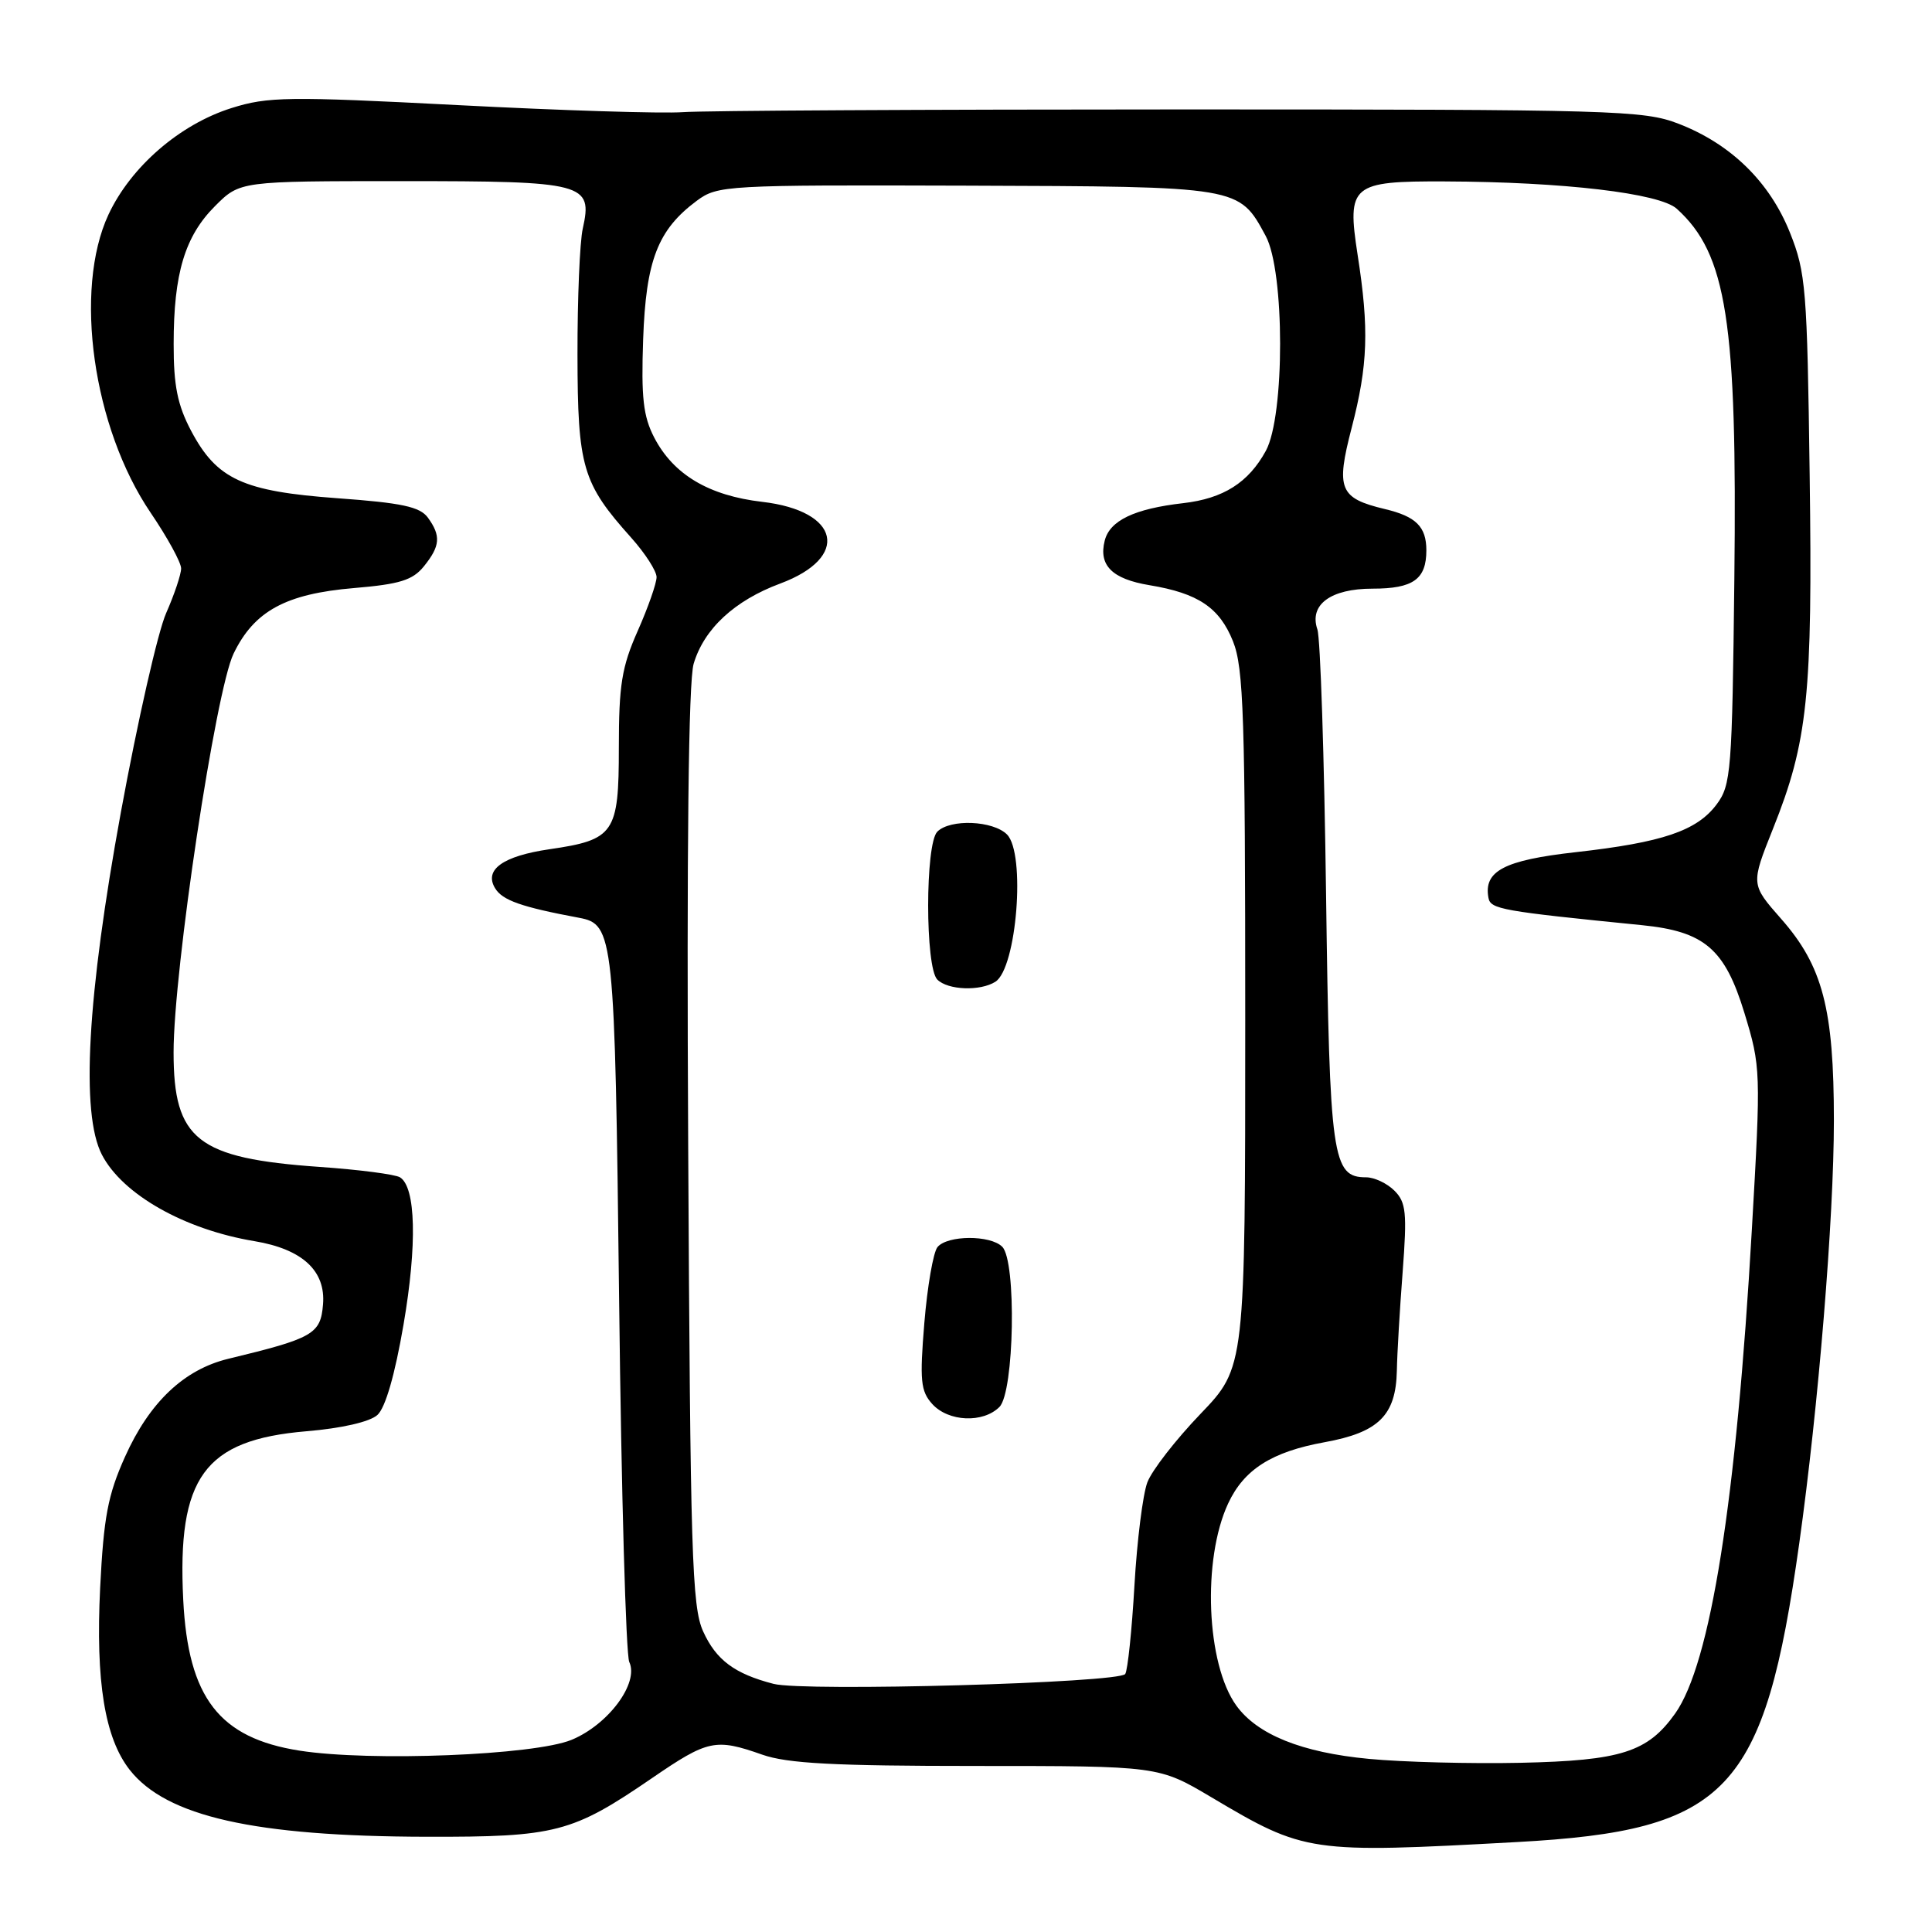 <?xml version="1.0" encoding="UTF-8" standalone="no"?>
<!DOCTYPE svg PUBLIC "-//W3C//DTD SVG 1.1//EN" "http://www.w3.org/Graphics/SVG/1.1/DTD/svg11.dtd" >
<svg xmlns="http://www.w3.org/2000/svg" xmlns:xlink="http://www.w3.org/1999/xlink" version="1.1" viewBox="0 0 256 256">
 <g >
 <path fill="currentColor"
d=" M 201.03 244.08 C 228.98 242.55 233.78 237.47 238.41 204.50 C 240.95 186.41 243.00 161.41 243.00 148.49 C 243.00 133.68 241.52 128.00 236.00 121.74 C 231.99 117.18 231.99 117.18 234.92 109.84 C 239.55 98.28 240.19 92.12 239.79 62.91 C 239.46 38.28 239.29 36.12 237.18 30.83 C 234.49 24.10 229.35 19.07 222.40 16.39 C 217.79 14.61 213.94 14.50 156.50 14.50 C 122.95 14.50 93.25 14.66 90.50 14.86 C 87.75 15.06 74.35 14.64 60.72 13.93 C 38.15 12.76 35.48 12.80 30.67 14.32 C 23.81 16.48 17.33 22.10 14.37 28.44 C 9.73 38.42 12.31 56.67 19.96 67.94 C 22.18 71.21 24.00 74.53 24.00 75.32 C 24.00 76.10 23.11 78.76 22.02 81.23 C 20.92 83.70 18.23 95.57 16.02 107.61 C 11.55 132.02 10.68 147.55 13.50 153.00 C 16.22 158.26 24.43 162.92 33.72 164.46 C 40.07 165.52 43.18 168.39 42.80 172.86 C 42.48 176.77 41.50 177.33 30.24 180.05 C 24.38 181.47 19.80 185.81 16.56 193.04 C 14.29 198.10 13.74 201.03 13.27 210.40 C 12.66 222.82 13.88 230.30 17.19 234.52 C 22.05 240.70 33.71 243.33 56.50 243.38 C 73.66 243.42 75.81 242.86 86.41 235.60 C 93.81 230.53 94.81 230.32 101.00 232.50 C 104.33 233.67 110.49 234.00 129.39 234.00 C 153.53 234.00 153.53 234.00 160.52 238.15 C 172.92 245.51 173.48 245.59 201.03 244.08 Z  M 181.38 233.06 C 172.48 232.22 166.61 229.85 163.82 226.00 C 159.84 220.49 159.28 206.65 162.73 199.23 C 164.83 194.71 168.51 192.37 175.52 191.10 C 182.68 189.80 184.96 187.54 185.09 181.64 C 185.13 179.36 185.48 173.46 185.86 168.52 C 186.45 160.69 186.32 159.32 184.77 157.77 C 183.80 156.80 182.11 156.00 181.02 156.00 C 176.53 156.00 176.18 153.54 175.71 118.50 C 175.47 100.35 174.96 84.55 174.56 83.40 C 173.44 80.12 176.32 78.00 181.87 78.00 C 187.25 78.00 189.00 76.76 189.00 72.92 C 189.00 69.79 187.63 68.43 183.49 67.45 C 177.48 66.01 176.99 64.81 179.10 56.70 C 181.26 48.36 181.43 43.63 179.89 33.76 C 178.46 24.50 179.07 23.99 191.44 24.04 C 207.16 24.10 219.90 25.60 222.18 27.66 C 228.81 33.65 230.20 42.62 229.81 76.69 C 229.52 102.23 229.38 104.02 227.46 106.59 C 224.84 110.09 220.29 111.63 208.77 112.92 C 199.30 113.98 196.56 115.42 197.23 118.98 C 197.51 120.47 198.93 120.73 217.57 122.59 C 225.86 123.42 228.55 125.73 231.14 134.21 C 233.32 141.37 233.34 141.87 232.13 162.91 C 230.07 198.91 226.65 220.47 221.96 227.06 C 218.32 232.17 214.80 233.29 201.50 233.58 C 194.90 233.72 185.85 233.49 181.38 233.06 Z  M 39.70 231.97 C 29.05 230.30 24.93 224.97 24.28 212.00 C 23.46 195.75 27.07 190.79 40.59 189.65 C 45.28 189.26 49.01 188.40 50.01 187.49 C 51.07 186.53 52.33 182.16 53.47 175.51 C 55.29 164.91 55.10 157.30 53.00 156.00 C 52.36 155.61 47.56 154.98 42.32 154.62 C 26.13 153.48 23.00 151.02 23.00 139.44 C 23.00 128.54 28.57 91.52 30.95 86.61 C 33.68 80.96 37.87 78.68 46.92 77.92 C 52.97 77.41 54.68 76.88 56.17 75.04 C 58.34 72.35 58.45 71.00 56.69 68.58 C 55.64 67.15 53.23 66.63 44.74 66.02 C 32.18 65.11 28.73 63.52 25.32 57.08 C 23.52 53.67 23.00 51.09 23.01 45.59 C 23.01 36.24 24.49 31.31 28.50 27.30 C 31.80 24.00 31.80 24.00 53.33 24.00 C 77.52 24.00 78.56 24.27 77.22 30.29 C 76.82 32.05 76.51 39.58 76.52 47.00 C 76.54 61.92 77.17 64.03 83.64 71.25 C 85.49 73.32 87.00 75.67 87.00 76.47 C 87.00 77.28 85.88 80.49 84.50 83.60 C 82.38 88.38 82.00 90.77 82.00 99.10 C 82.00 110.41 81.41 111.28 72.80 112.53 C 66.64 113.43 64.11 115.24 65.60 117.69 C 66.57 119.30 69.07 120.18 76.72 121.61 C 81.33 122.47 81.47 123.76 82.04 172.50 C 82.33 197.80 82.94 219.28 83.38 220.22 C 84.70 223.02 80.60 228.53 75.73 230.54 C 70.76 232.58 49.10 233.44 39.70 231.97 Z  M 102.50 223.12 C 97.34 221.79 94.89 219.96 93.17 216.17 C 91.68 212.90 91.47 205.88 91.19 152.00 C 90.98 112.11 91.23 90.29 91.91 87.96 C 93.28 83.33 97.33 79.57 103.39 77.32 C 112.68 73.86 111.33 67.70 101.02 66.50 C 93.93 65.68 89.24 62.89 86.69 57.98 C 85.23 55.17 84.95 52.67 85.22 44.98 C 85.59 34.50 87.15 30.45 92.33 26.60 C 95.09 24.56 96.10 24.50 128.04 24.60 C 164.39 24.72 164.15 24.68 167.71 31.26 C 170.25 35.95 170.26 55.11 167.73 59.74 C 165.43 63.95 162.10 66.06 156.79 66.67 C 150.31 67.41 147.05 68.97 146.38 71.64 C 145.55 74.92 147.36 76.72 152.31 77.54 C 158.77 78.61 161.59 80.51 163.38 84.98 C 164.79 88.52 165.00 94.93 165.00 135.11 C 165.00 181.17 165.00 181.17 159.06 187.36 C 155.80 190.76 152.63 194.83 152.03 196.42 C 151.43 198.00 150.66 204.15 150.32 210.08 C 149.98 216.01 149.43 221.29 149.10 221.81 C 148.35 223.00 106.56 224.17 102.50 223.12 Z  M 132.43 186.43 C 134.40 184.45 134.71 167.11 132.80 165.20 C 131.22 163.62 125.52 163.66 124.22 165.25 C 123.66 165.94 122.88 170.45 122.48 175.29 C 121.85 182.94 121.99 184.33 123.53 186.04 C 125.67 188.40 130.26 188.60 132.43 186.43 Z  M 131.89 130.09 C 134.73 128.29 135.93 113.07 133.43 110.57 C 131.57 108.72 125.91 108.49 124.20 110.20 C 122.58 111.82 122.58 128.18 124.20 129.80 C 125.60 131.20 129.88 131.36 131.89 130.09 Z "/>
</g>
</svg>
